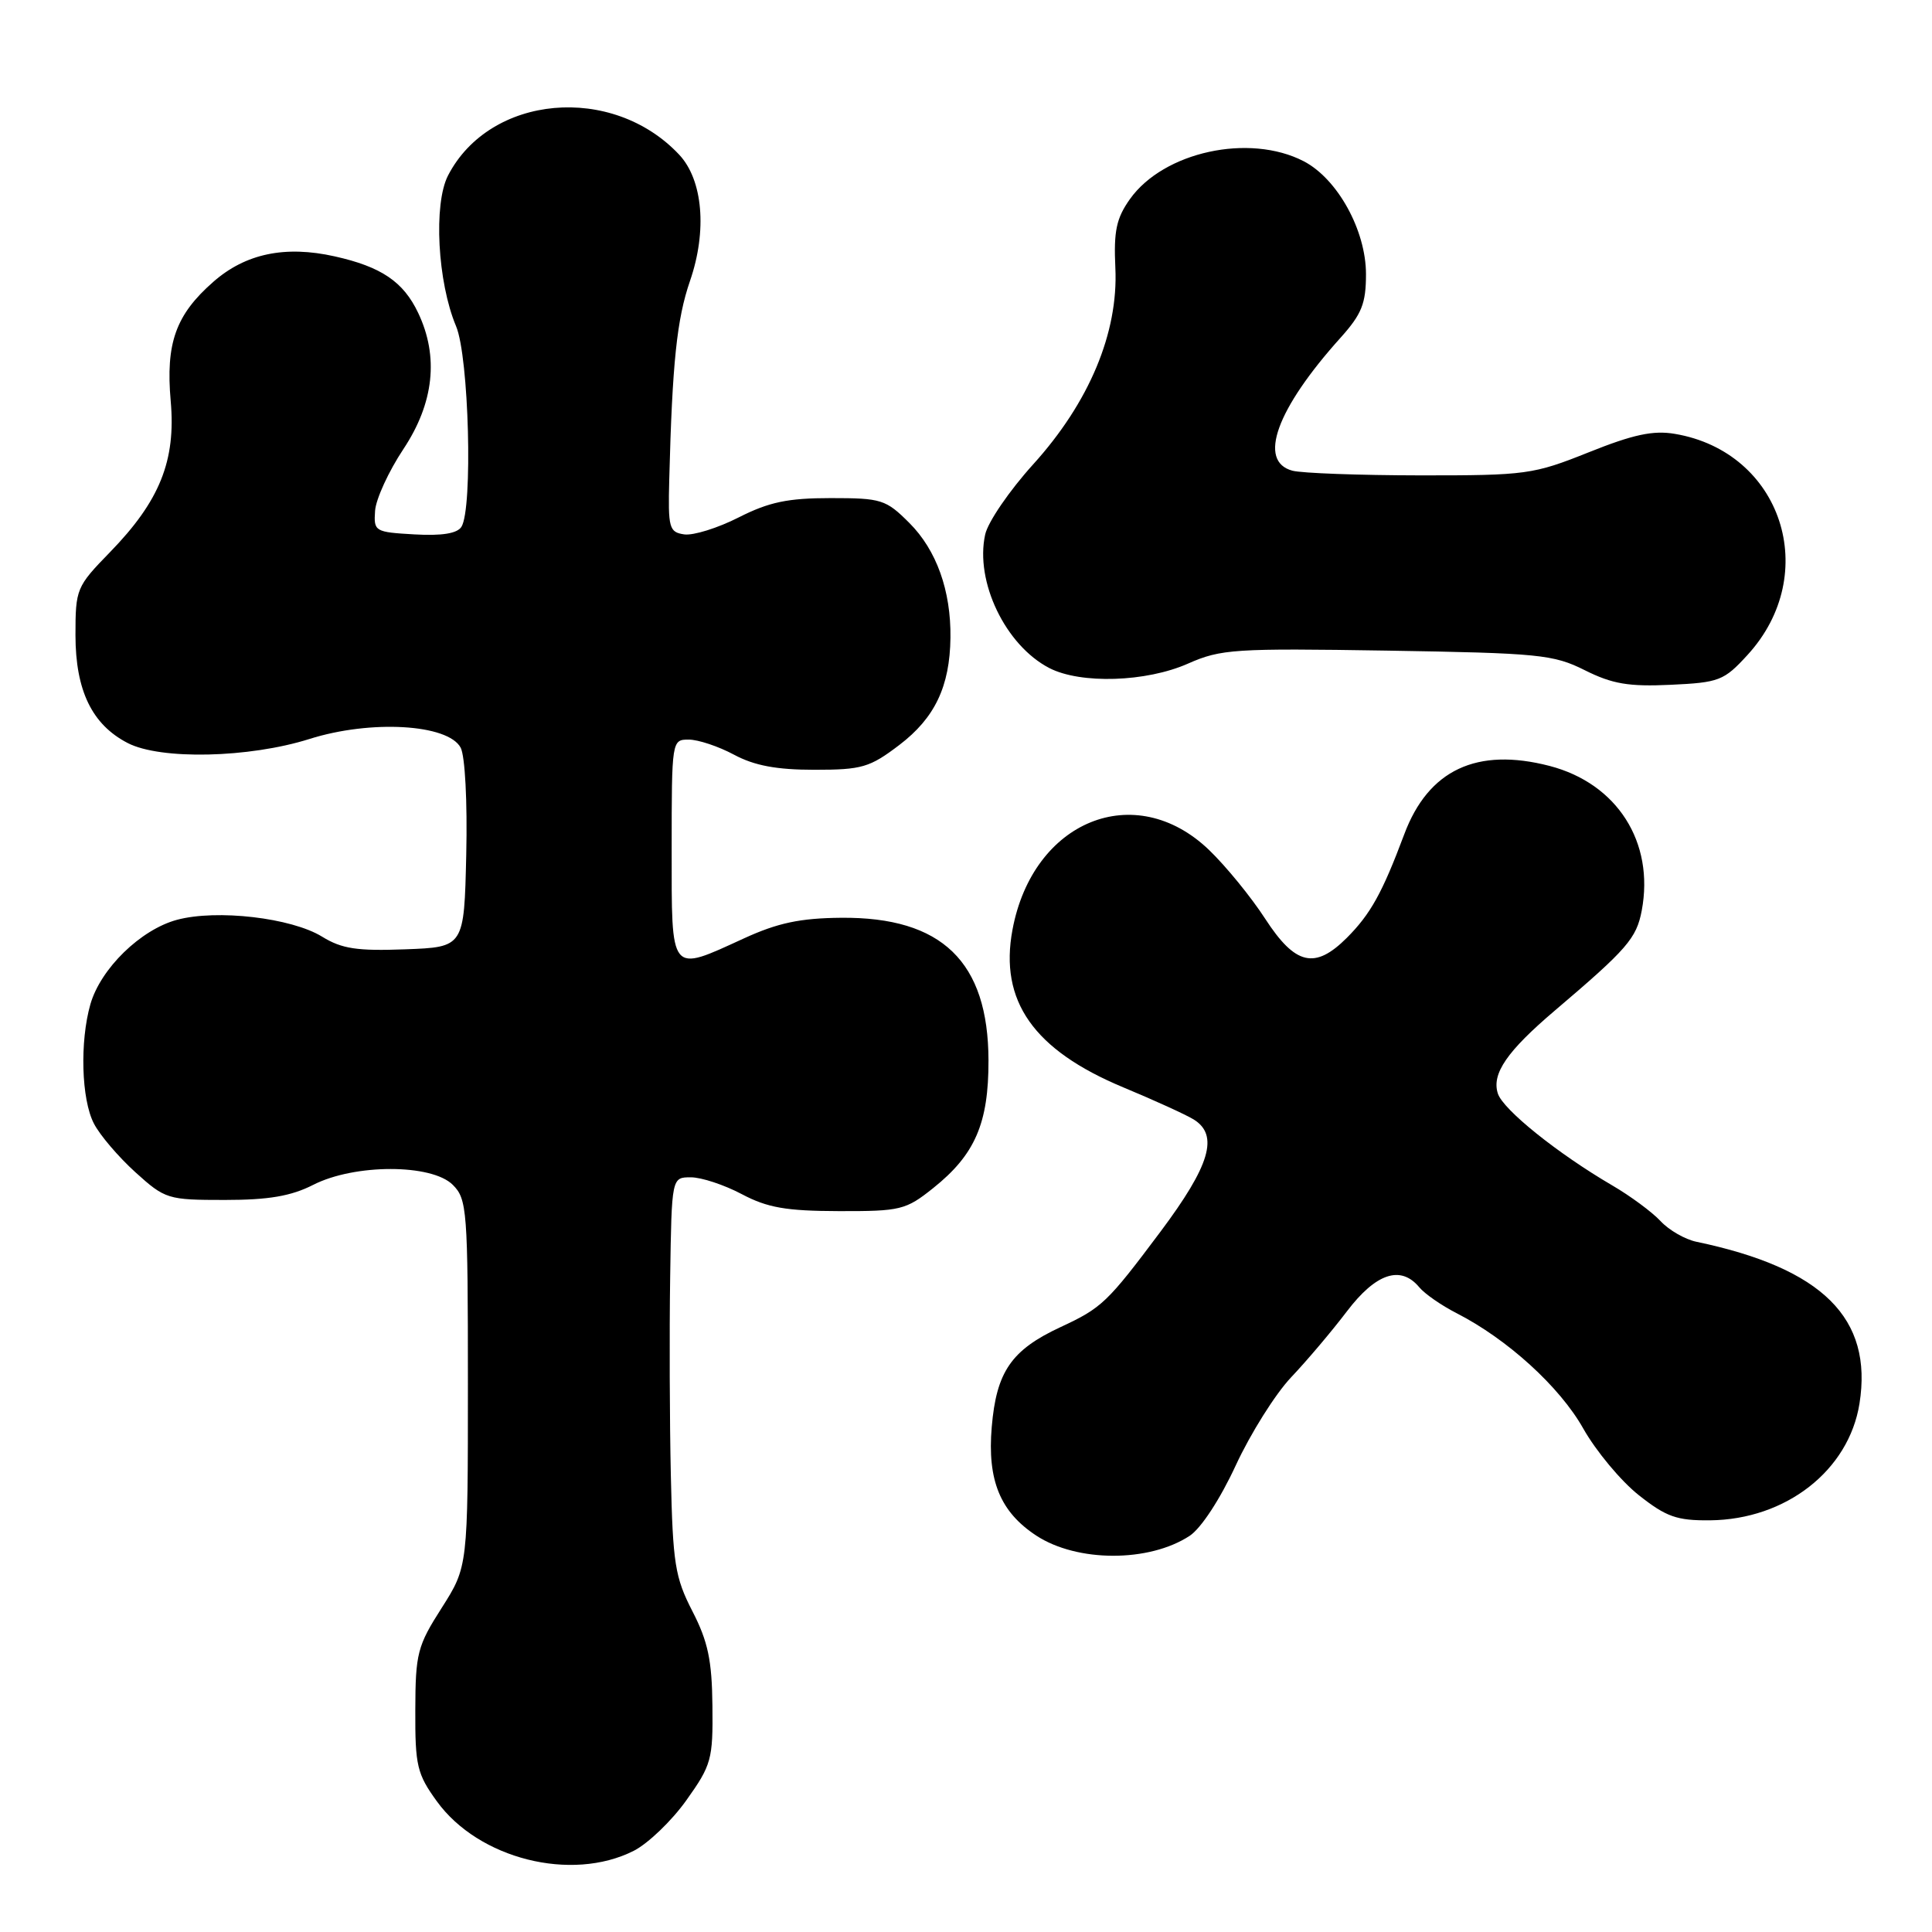 <?xml version="1.0" encoding="UTF-8" standalone="no"?>
<!DOCTYPE svg PUBLIC "-//W3C//DTD SVG 1.1//EN" "http://www.w3.org/Graphics/SVG/1.1/DTD/svg11.dtd" >
<svg xmlns="http://www.w3.org/2000/svg" xmlns:xlink="http://www.w3.org/1999/xlink" version="1.1" viewBox="0 0 256 256">
 <g >
 <path fill="currentColor"
d=" M 83.96 245.25 C 85.86 244.29 89.01 241.27 90.95 238.54 C 94.27 233.88 94.48 233.14 94.40 226.04 C 94.34 220.01 93.81 217.50 91.75 213.50 C 89.44 209.01 89.15 207.18 88.89 195.50 C 88.73 188.35 88.69 176.54 88.80 169.25 C 89.00 156.00 89.00 156.00 91.54 156.00 C 92.94 156.00 95.97 157.00 98.29 158.23 C 101.69 160.03 104.16 160.46 111.15 160.48 C 119.33 160.50 120.02 160.33 123.65 157.43 C 129.20 153.00 131.00 148.84 130.98 140.50 C 130.95 127.43 124.82 121.49 111.45 121.61 C 106.02 121.66 103.05 122.29 98.58 124.34 C 88.68 128.87 89.00 129.26 89.00 112.50 C 89.00 98.10 89.02 98.00 91.26 98.00 C 92.51 98.00 95.21 98.90 97.26 100.00 C 99.96 101.45 102.90 102.00 107.92 102.00 C 114.21 102.00 115.24 101.70 119.17 98.71 C 123.87 95.13 125.86 90.96 125.94 84.50 C 126.02 78.27 124.09 72.89 120.50 69.30 C 117.38 66.18 116.80 66.00 110.07 66.00 C 104.40 66.00 101.90 66.52 97.88 68.56 C 95.11 69.97 91.86 70.98 90.67 70.81 C 88.66 70.52 88.51 69.98 88.68 63.50 C 89.08 48.06 89.69 42.27 91.43 37.22 C 93.72 30.58 93.14 23.84 89.99 20.49 C 81.13 11.06 64.92 12.52 59.37 23.25 C 57.42 27.03 57.97 37.37 60.43 43.22 C 62.14 47.26 62.67 67.39 61.14 69.81 C 60.58 70.69 58.55 71.02 54.91 70.81 C 49.66 70.51 49.51 70.42 49.70 67.68 C 49.81 66.13 51.49 62.46 53.45 59.51 C 57.50 53.41 58.17 47.26 55.41 41.46 C 53.45 37.33 50.53 35.35 44.35 33.97 C 37.78 32.50 32.53 33.60 28.27 37.34 C 23.28 41.71 21.94 45.48 22.62 53.15 C 23.32 61.05 21.17 66.39 14.56 73.18 C 10.12 77.74 10.00 78.03 10.00 84.18 C 10.01 91.50 12.19 96.01 16.91 98.45 C 21.26 100.71 33.01 100.44 41.00 97.92 C 49.12 95.35 59.36 95.94 61.04 99.07 C 61.62 100.17 61.94 106.22 61.78 113.24 C 61.50 125.50 61.50 125.50 53.69 125.79 C 47.32 126.03 45.29 125.72 42.69 124.12 C 38.62 121.61 28.73 120.46 23.45 121.88 C 18.63 123.18 13.34 128.34 11.98 133.06 C 10.56 138.03 10.78 145.67 12.44 148.87 C 13.22 150.40 15.70 153.30 17.94 155.33 C 21.89 158.90 22.23 159.00 29.79 159.00 C 35.60 159.00 38.57 158.49 41.50 157.00 C 46.98 154.20 57.20 154.20 60.00 157.00 C 61.89 158.89 62.00 160.33 62.00 183.30 C 62.00 207.59 62.00 207.59 58.53 213.05 C 55.30 218.10 55.05 219.09 55.03 226.60 C 55.00 233.97 55.26 235.06 57.89 238.69 C 63.42 246.32 75.72 249.41 83.96 245.25 Z  M 157.63 203.51 C 159.15 202.51 161.68 198.64 163.75 194.16 C 165.70 189.95 168.99 184.71 171.08 182.50 C 173.17 180.30 176.50 176.36 178.48 173.75 C 182.32 168.70 185.60 167.61 188.06 170.57 C 188.78 171.44 191.00 172.98 193.00 174.00 C 199.73 177.44 206.66 183.74 209.78 189.27 C 211.47 192.27 214.79 196.25 217.14 198.11 C 220.79 201.00 222.19 201.49 226.59 201.45 C 236.64 201.35 244.97 194.85 246.39 185.99 C 248.19 174.68 241.51 168.04 224.78 164.54 C 223.28 164.23 221.14 163.00 220.03 161.80 C 218.91 160.60 216.03 158.47 213.61 157.06 C 206.40 152.85 199.14 147.02 198.47 144.89 C 197.63 142.27 199.70 139.28 206.03 133.90 C 215.62 125.75 216.84 124.34 217.54 120.65 C 219.24 111.59 214.28 103.82 205.33 101.49 C 195.69 98.99 189.26 102.01 186.07 110.55 C 183.15 118.34 181.61 121.11 178.46 124.27 C 174.23 128.49 171.64 127.89 167.65 121.75 C 165.78 118.86 162.42 114.75 160.19 112.61 C 150.40 103.23 136.86 108.73 134.16 123.19 C 132.39 132.63 136.96 139.13 148.84 144.08 C 152.98 145.80 157.18 147.72 158.18 148.34 C 161.53 150.43 160.34 154.42 153.78 163.19 C 146.71 172.63 146.01 173.30 140.50 175.86 C 134.00 178.89 132.03 181.76 131.41 189.09 C 130.81 196.15 132.53 200.34 137.32 203.48 C 142.73 207.02 152.24 207.04 157.63 203.51 Z  M 231.55 86.79 C 241.40 76.04 236.10 59.88 221.93 57.49 C 219.06 57.00 216.41 57.57 210.52 59.93 C 203.17 62.87 202.24 63.00 188.17 62.99 C 180.10 62.98 172.49 62.70 171.25 62.37 C 166.62 61.13 169.13 54.20 177.63 44.75 C 180.44 41.62 181.00 40.22 181.00 36.33 C 181.00 30.52 177.23 23.69 172.74 21.36 C 165.53 17.64 154.20 20.11 149.73 26.37 C 147.92 28.92 147.56 30.61 147.79 35.50 C 148.20 44.09 144.32 53.34 136.89 61.54 C 133.76 65.00 130.90 69.17 130.54 70.83 C 129.17 77.07 133.23 85.51 139.04 88.52 C 143.19 90.66 151.87 90.39 157.42 87.93 C 161.78 86.00 163.60 85.89 183.80 86.21 C 203.92 86.54 205.83 86.72 210.00 88.81 C 213.64 90.63 215.81 91.00 221.36 90.74 C 227.80 90.44 228.43 90.20 231.55 86.79 Z "/>
</g>
</svg>